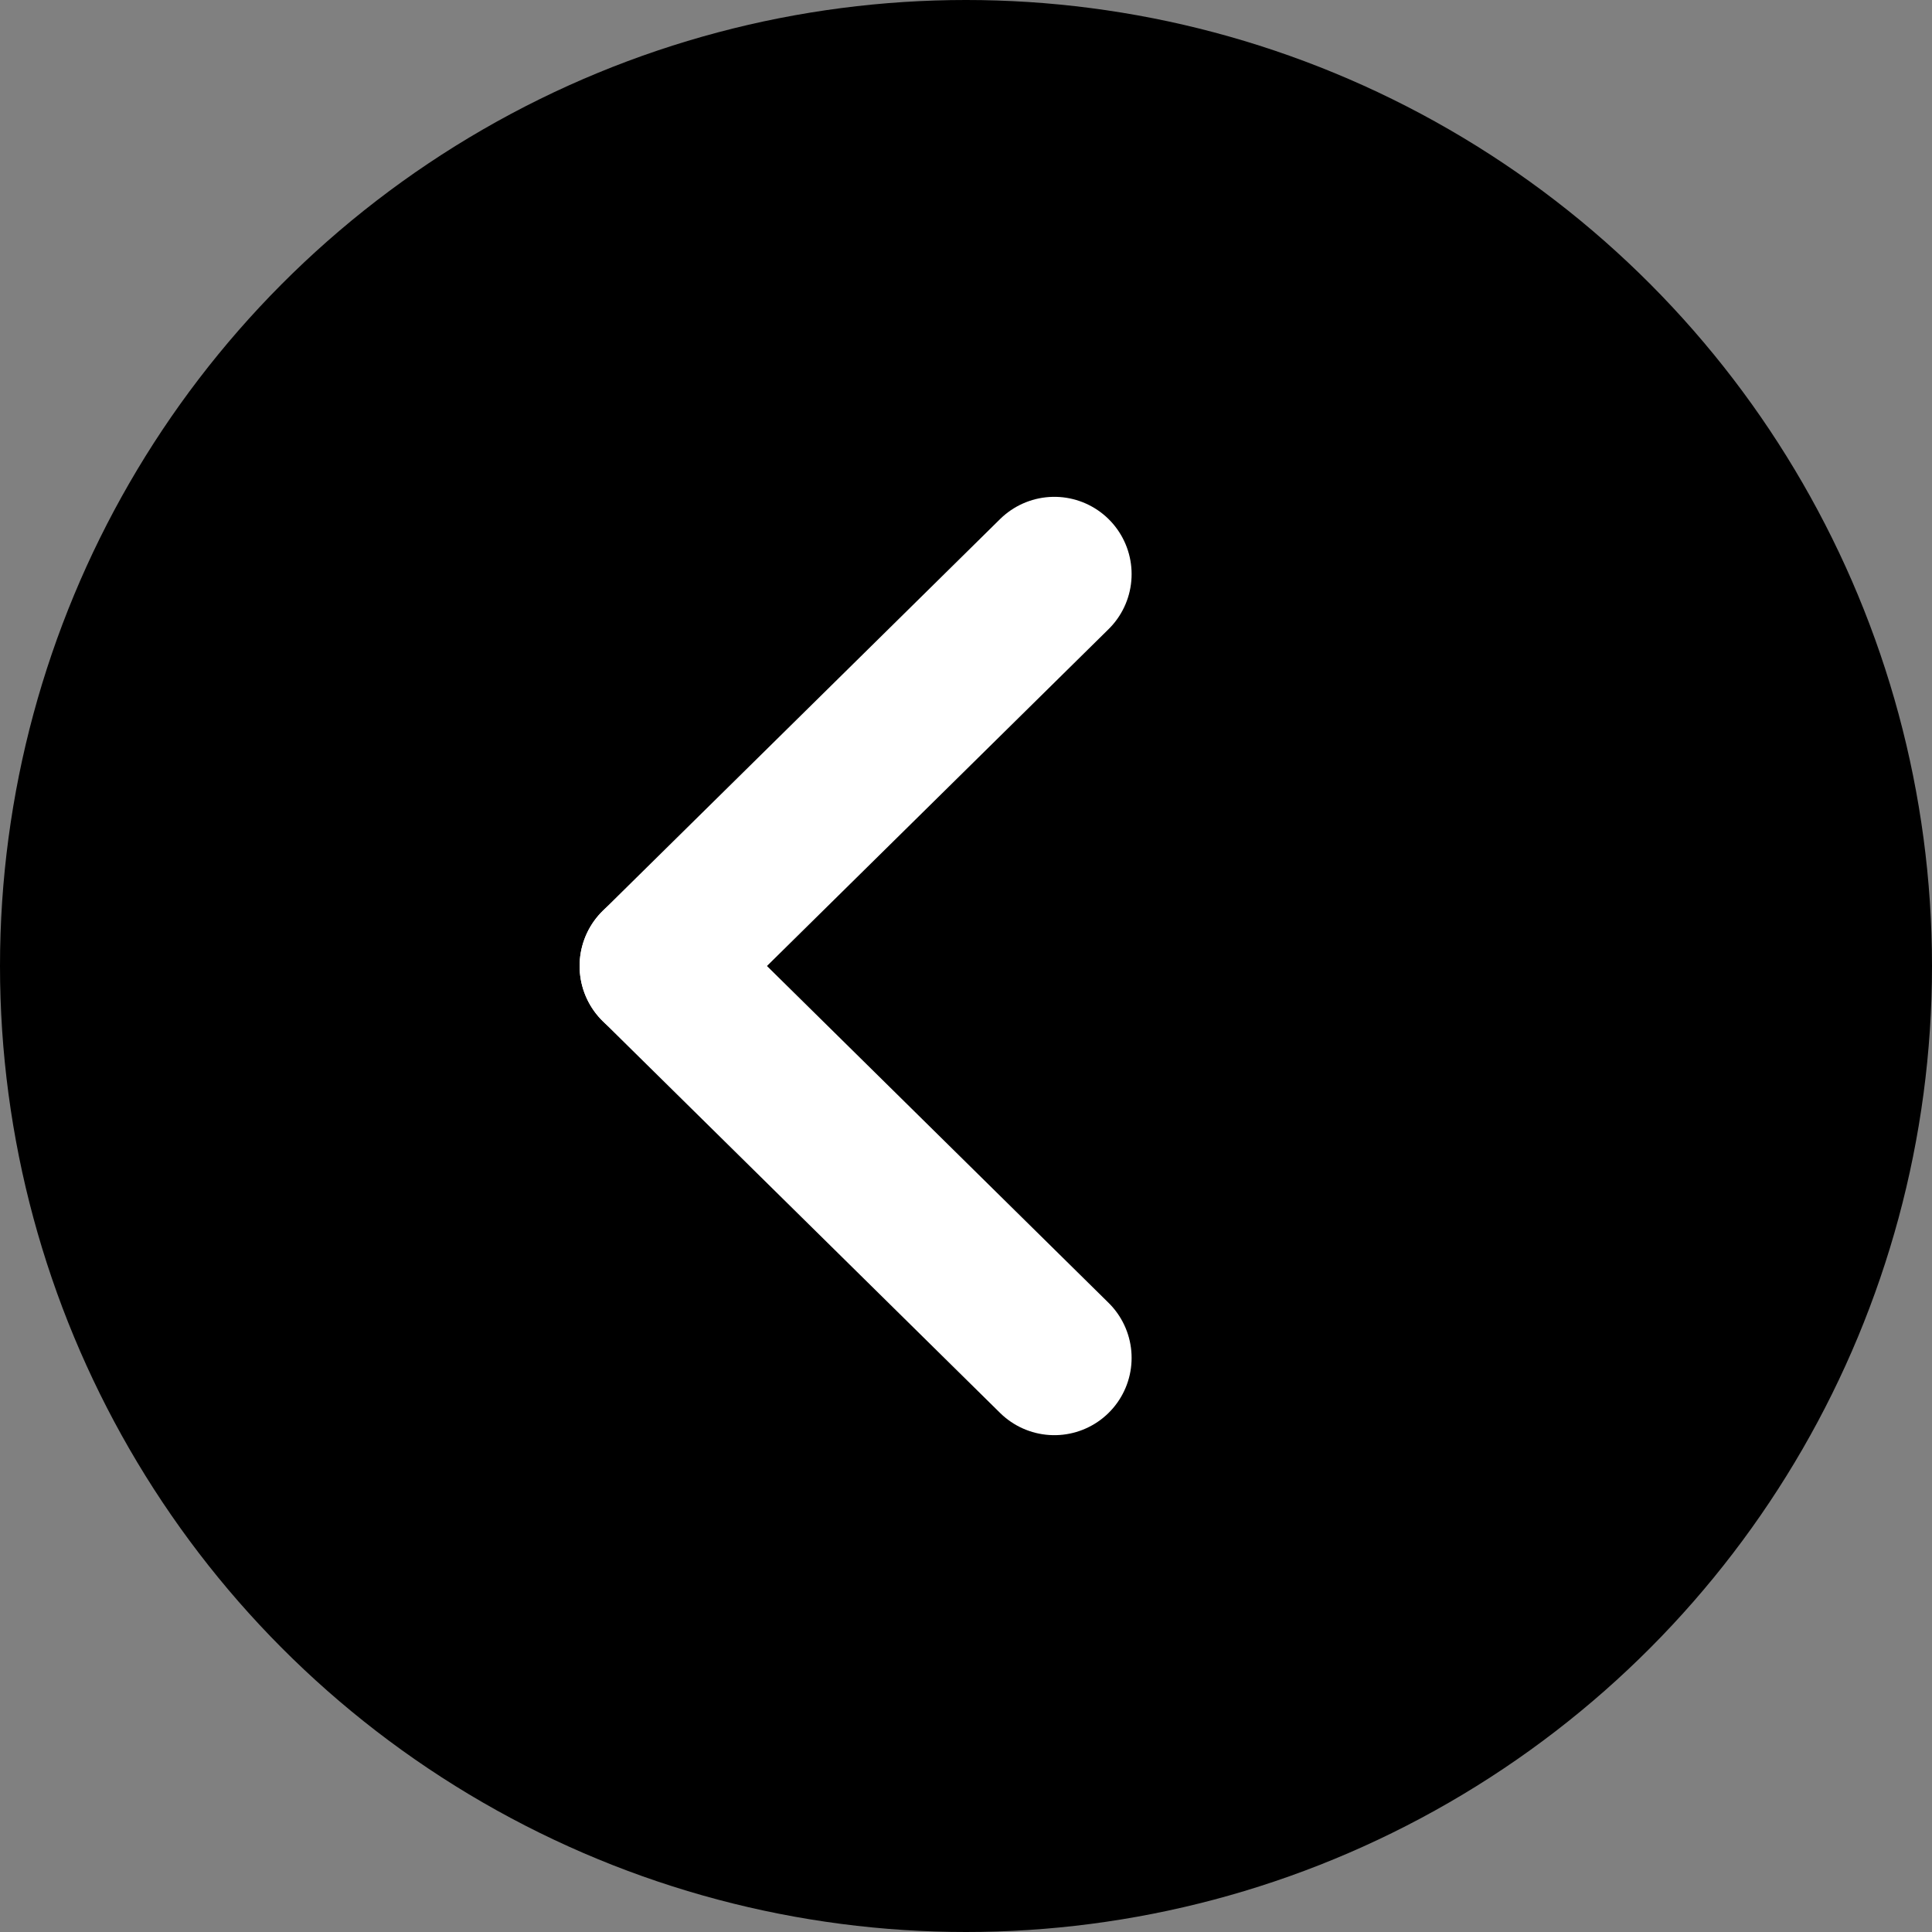 <?xml version="1.0" encoding="UTF-8"?>
<svg width="25px" height="25px" viewBox="0 0 25 25" version="1.1" xmlns="http://www.w3.org/2000/svg" xmlns:xlink="http://www.w3.org/1999/xlink">
    <rect x="0" y="0" width="25" height="25" fill="#808080" stroke="none"/>
    <title>Group 3</title>
    <g id="Application" stroke="none" stroke-width="1" fill="none" fill-rule="evenodd">
        <g id="Galaxy-S10----Home" transform="translate(-20, -294)">
            <g id="Group-3" transform="translate(20, 294)">
                <circle id="Oval" fill="#000000" cx="12.5" cy="12.5" r="12.5"></circle>
                <g id="Group-Copy-2" transform="translate(11, 12.5) scale(-1, 1) translate(-11, -12.5) translate(8, 7)" stroke="#FFFFFF" stroke-linecap="round" stroke-width="2">
                    <line x1="0.357" y1="10.571" x2="5.5" y2="5.5" id="Line"></line>
                    <line x1="0.357" y1="0.429" x2="5.5" y2="5.5" id="Line"></line>
                </g>
            </g>
        </g>
    </g>
</svg>